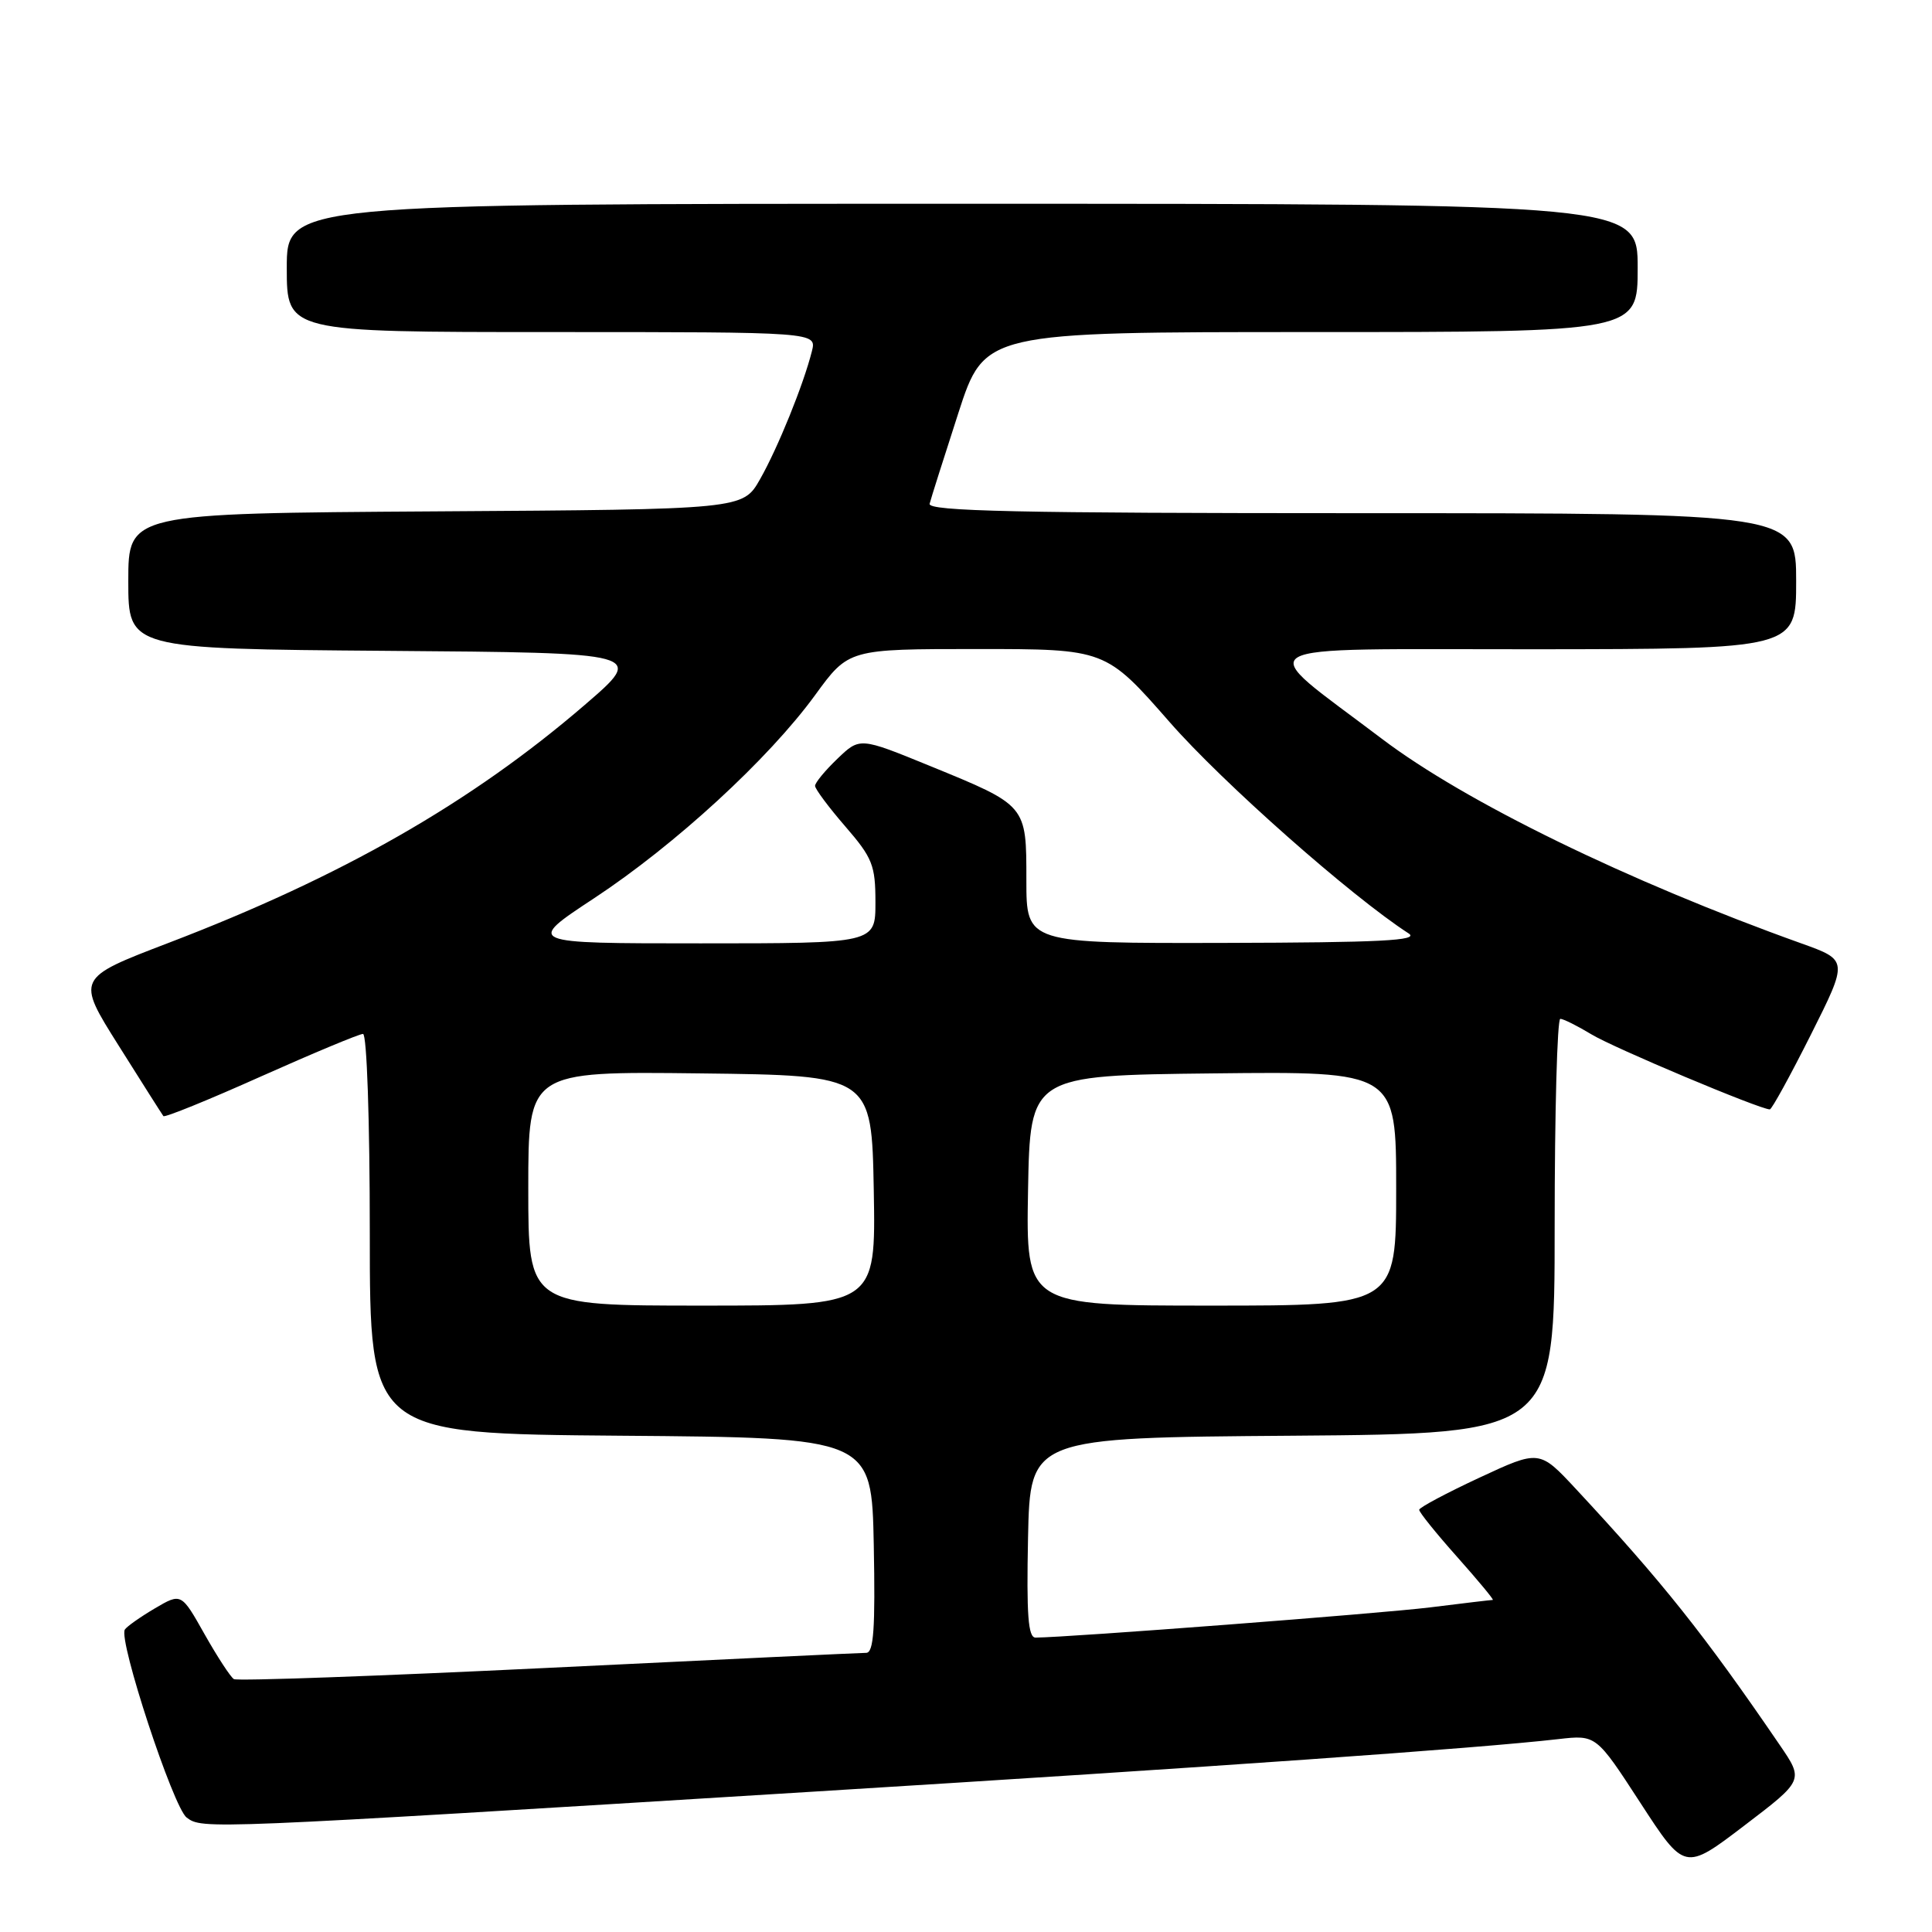 <?xml version="1.0" encoding="UTF-8" standalone="no"?>
<!DOCTYPE svg PUBLIC "-//W3C//DTD SVG 1.1//EN" "http://www.w3.org/Graphics/SVG/1.1/DTD/svg11.dtd" >
<svg xmlns="http://www.w3.org/2000/svg" xmlns:xlink="http://www.w3.org/1999/xlink" version="1.1" viewBox="0 0 256 256">
 <g >
 <path fill="currentColor"
d=" M 235.81 231.20 C 225.82 216.57 220.27 209.61 208.82 197.30 C 203.98 192.10 203.98 192.10 196.03 195.80 C 191.67 197.83 188.07 199.75 188.05 200.05 C 188.02 200.35 190.29 203.17 193.08 206.30 C 195.87 209.44 198.00 212.00 197.80 212.00 C 197.61 212.00 193.86 212.44 189.47 212.99 C 182.90 213.80 141.63 216.96 137.22 216.99 C 136.23 217.00 136.01 213.99 136.22 203.75 C 136.50 190.50 136.50 190.50 171.25 190.24 C 206.00 189.97 206.00 189.97 206.00 162.49 C 206.00 147.37 206.34 135.00 206.75 135.00 C 207.16 135.01 209.01 135.93 210.86 137.05 C 213.77 138.83 233.20 147.00 234.51 147.00 C 234.77 147.00 237.21 142.55 239.94 137.12 C 244.90 127.23 244.90 127.23 238.70 125.01 C 215.72 116.78 194.14 106.26 183.09 97.88 C 165.91 84.86 163.88 86.06 203.25 86.03 C 238.00 86.00 238.00 86.00 238.00 77.00 C 238.00 68.00 238.00 68.00 180.43 68.00 C 134.86 68.00 122.92 67.74 123.18 66.75 C 123.35 66.06 125.07 60.66 126.98 54.75 C 130.46 44.00 130.46 44.00 173.73 44.00 C 217.00 44.00 217.00 44.00 217.00 35.50 C 217.00 27.00 217.00 27.00 127.50 27.00 C 38.00 27.00 38.00 27.00 38.00 35.50 C 38.00 44.00 38.00 44.00 73.11 44.00 C 108.22 44.00 108.22 44.00 107.58 46.54 C 106.47 50.96 103.07 59.35 100.71 63.50 C 98.44 67.50 98.44 67.50 57.72 67.76 C 17.00 68.02 17.00 68.02 17.00 77.00 C 17.00 85.97 17.00 85.97 51.25 86.24 C 85.50 86.50 85.50 86.50 77.50 93.39 C 62.45 106.35 45.28 116.17 22.30 124.95 C 10.10 129.62 10.10 129.62 15.73 138.56 C 18.82 143.48 21.49 147.68 21.65 147.89 C 21.82 148.11 27.63 145.75 34.57 142.64 C 41.52 139.54 47.60 137.00 48.10 137.00 C 48.61 137.00 49.00 148.43 49.00 163.49 C 49.00 189.97 49.00 189.97 82.25 190.24 C 115.50 190.50 115.50 190.50 115.78 204.75 C 115.99 215.79 115.77 219.00 114.78 219.01 C 114.07 219.01 95.11 219.91 72.64 221.00 C 50.17 222.09 31.42 222.76 30.99 222.49 C 30.55 222.22 28.80 219.54 27.10 216.53 C 24.02 211.06 24.02 211.06 20.50 213.13 C 18.57 214.27 16.79 215.53 16.54 215.93 C 15.67 217.34 22.96 239.49 24.73 240.83 C 26.81 242.40 26.98 242.39 107.50 237.42 C 160.99 234.12 195.68 231.68 206.50 230.44 C 211.50 229.87 211.50 229.87 217.36 238.89 C 223.23 247.92 223.23 247.92 231.13 241.90 C 239.02 235.89 239.02 235.89 235.81 231.20 Z  M 70.00 157.48 C 70.00 141.96 70.00 141.96 92.75 142.23 C 115.50 142.50 115.50 142.50 115.78 157.75 C 116.05 173.00 116.05 173.00 93.03 173.00 C 70.00 173.00 70.00 173.00 70.00 157.48 Z  M 136.22 157.75 C 136.50 142.50 136.50 142.50 160.75 142.23 C 185.00 141.96 185.00 141.96 185.00 157.48 C 185.00 173.00 185.00 173.00 160.47 173.00 C 135.95 173.00 135.95 173.00 136.22 157.75 Z  M 78.71 119.03 C 89.46 111.95 101.85 100.56 108.01 92.10 C 112.45 86.00 112.45 86.00 129.48 86.00 C 146.50 86.00 146.50 86.00 155.00 95.70 C 162.03 103.73 179.02 118.75 186.66 123.69 C 188.11 124.63 182.94 124.89 162.25 124.94 C 136.00 125.00 136.00 125.00 136.00 116.65 C 136.00 106.64 136.10 106.76 123.22 101.49 C 113.93 97.69 113.93 97.69 110.97 100.53 C 109.34 102.09 108.00 103.71 108.00 104.13 C 108.00 104.54 109.80 106.96 112.00 109.50 C 115.61 113.67 116.00 114.65 116.00 119.56 C 116.00 125.00 116.00 125.00 92.82 125.00 C 69.65 125.00 69.65 125.00 78.71 119.03 Z "/>
</g>
</svg>